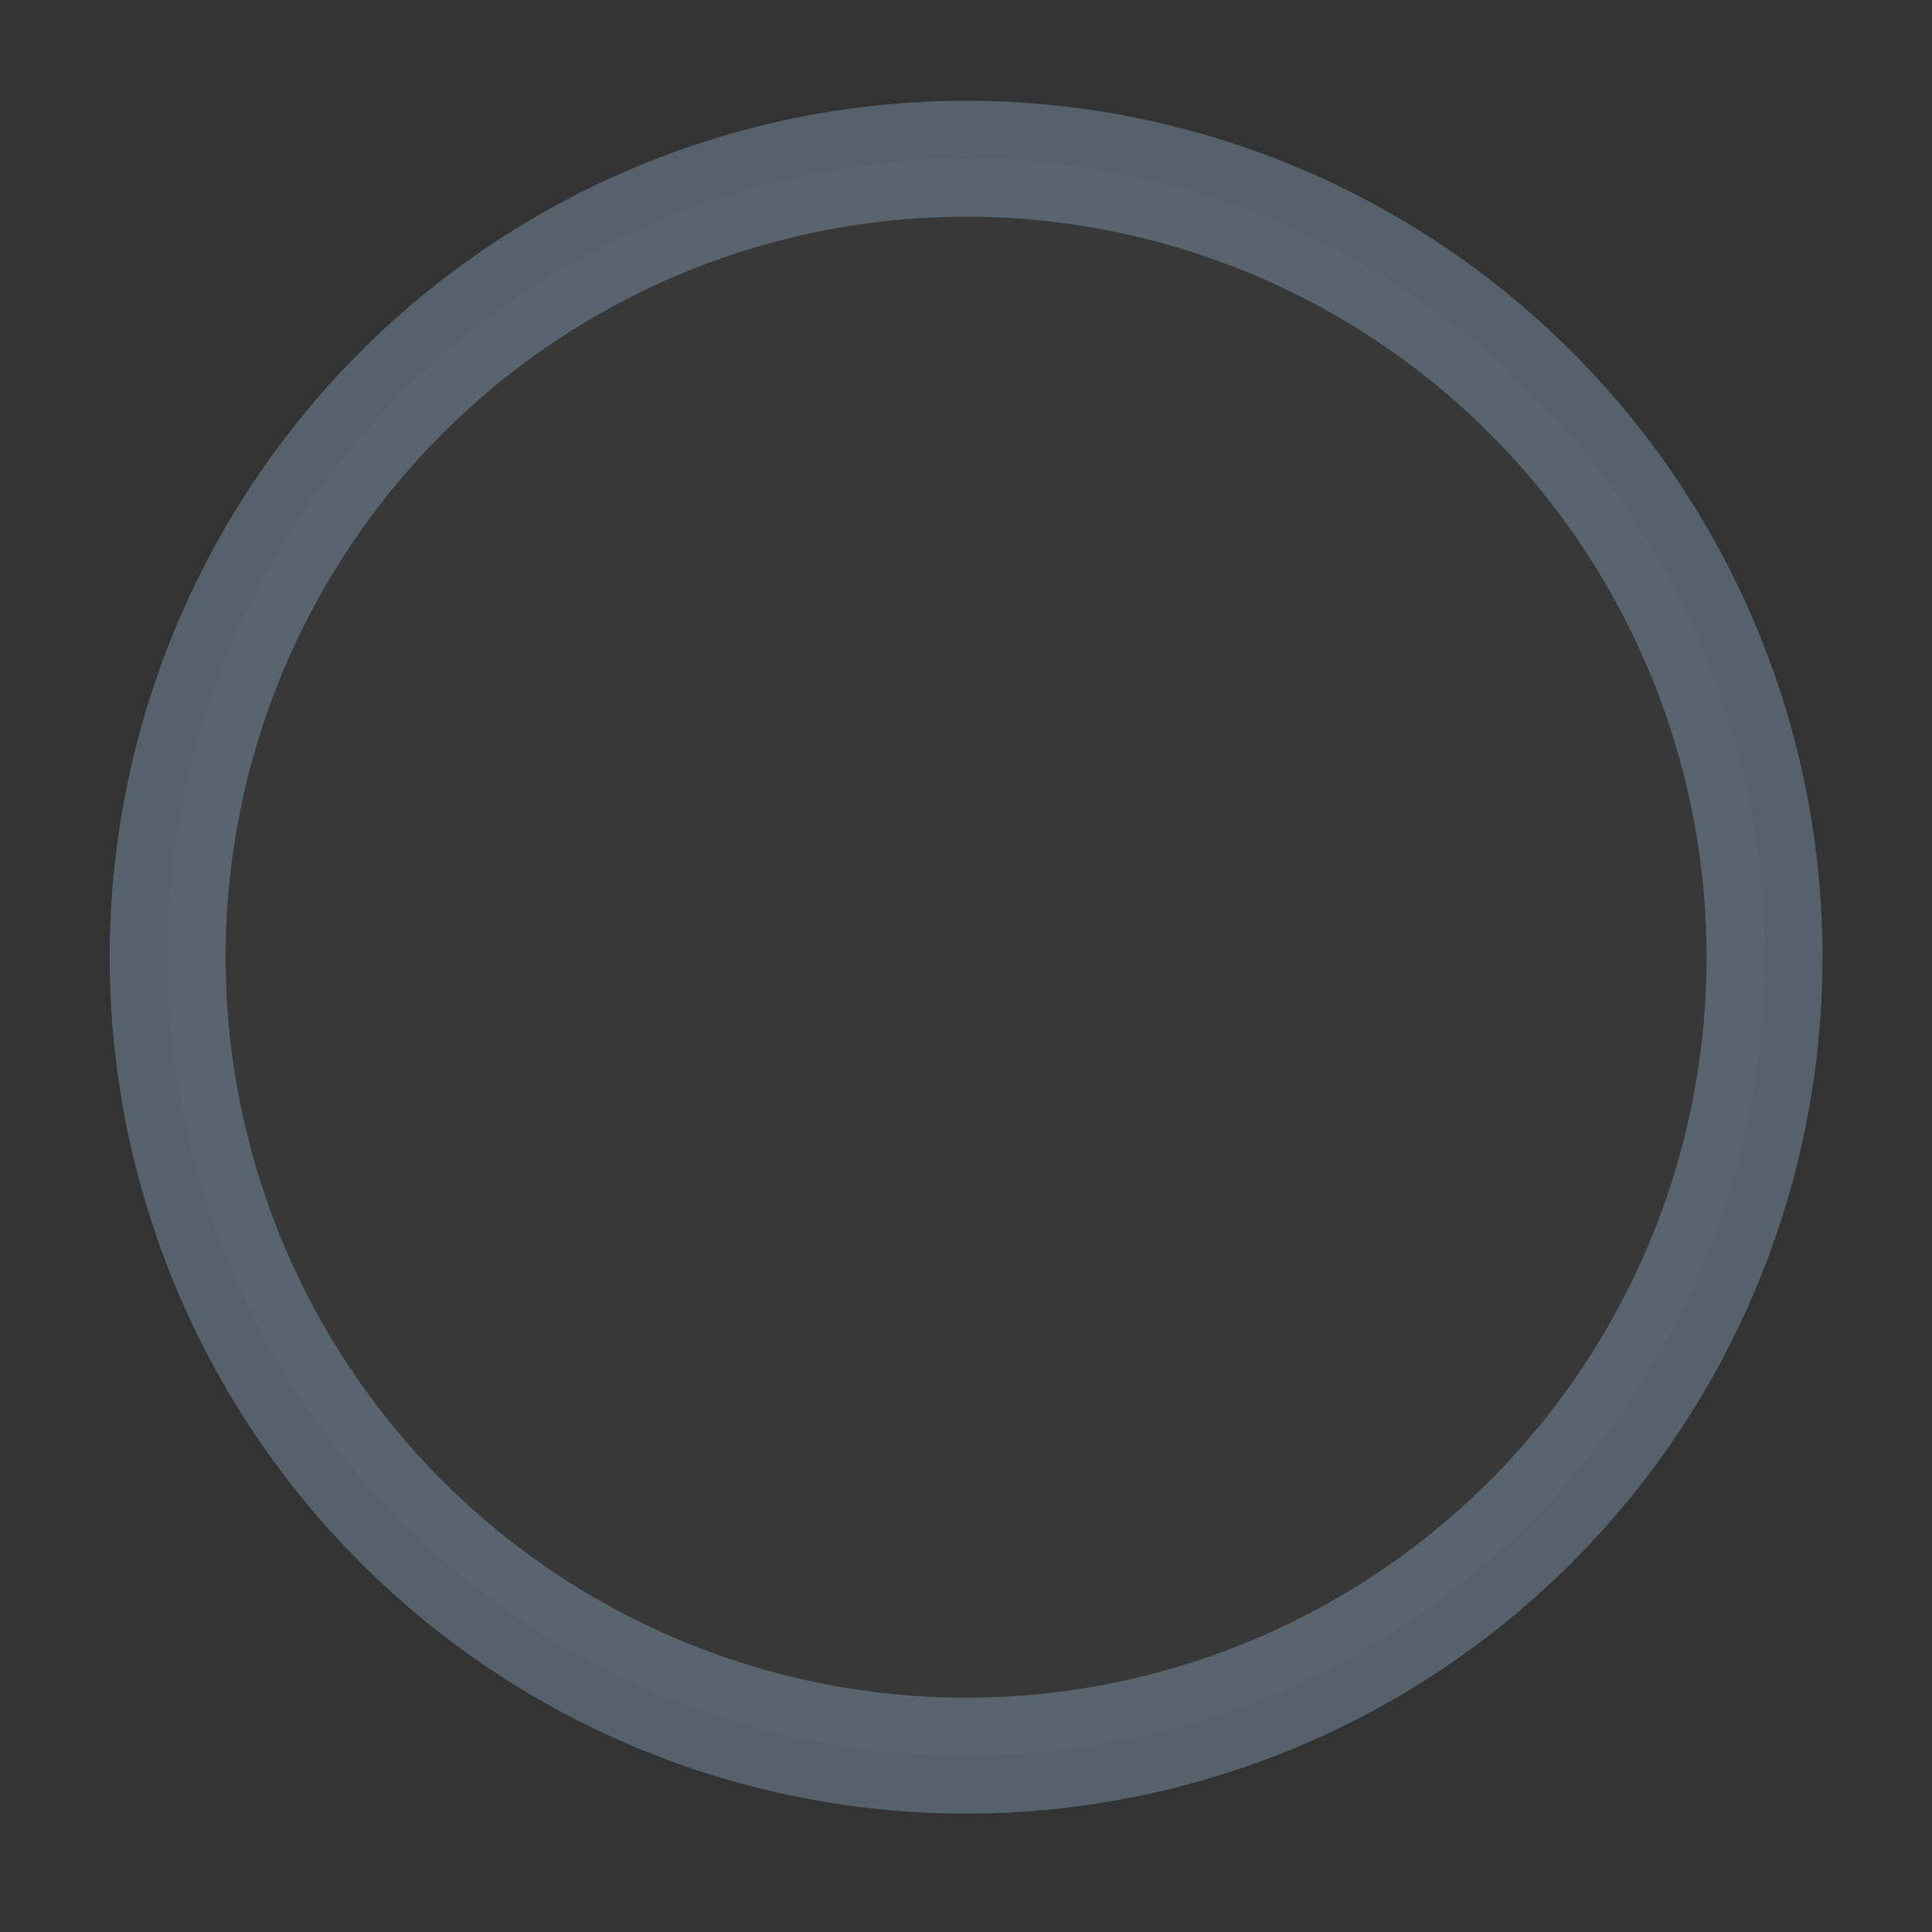 <?xml version="1.0" encoding="UTF-8" standalone="no"?>
<!-- Created with Inkscape (http://www.inkscape.org/) -->

<svg
   xmlns:dc="http://purl.org/dc/elements/1.1/"
   xmlns:cc="http://creativecommons.org/ns#"
   xmlns:rdf="http://www.w3.org/1999/02/22-rdf-syntax-ns#"
   xmlns:svg="http://www.w3.org/2000/svg"
   xmlns="http://www.w3.org/2000/svg"
   xmlns:xlink="http://www.w3.org/1999/xlink"
   xmlns:sodipodi="http://sodipodi.sourceforge.net/DTD/sodipodi-0.dtd"
   xmlns:inkscape="http://www.inkscape.org/namespaces/inkscape"
   width="50"
   height="50"
   viewBox="0 0 13.229 13.229"
   version="1.1"
   id="svg8"
   inkscape:version="0.92.1 r15371"
   sodipodi:docname="ring.svg"
   enable-background="new">
  <rect x="0" y="0" width="13.229" height="13.229" fill="#333333" stroke="none"/>
  <defs
     id="defs2">
    <filter
       inkscape:collect="always"
       style="color-interpolation-filters:sRGB"
       id="filter4501"
       x="-0.024"
       width="1.048"
       y="-0.024"
       height="1.048">
      <feGaussianBlur
         inkscape:collect="always"
         stdDeviation="1.308"
         id="feGaussianBlur4503" />
    </filter>
    <clipPath
       clipPathUnits="userSpaceOnUse"
       id="clipPath4546">
      <g
         inkscape:label="Clip"
         id="use4548"
         style="opacity:1">
        <g
           clip-path="none"
           id="g4623">
          <g
             id="g4621"
             inkscape:label="Clip">
            <circle
               style="opacity:1;fill:#8aa8c3;fill-opacity:0.275;stroke:#8aa8c3;stroke-width:9.128;stroke-miterlimit:4;stroke-dasharray:none;stroke-opacity:0.784;filter:url(#filter4501)"
               id="circle4619"
               cx="122.086"
               cy="126.533"
               r="65.39"
               transform="matrix(0.087,0,0,0.087,-3.999,279.383)" />
          </g>
        </g>
        <use
           x="0"
           y="0"
           xlink:href="#g4529"
           id="use4625"
           width="100%"
           height="100%" />
      </g>
    </clipPath>
    <filter
       style="color-interpolation-filters:sRGB;"
       inkscape:label="Blur"
       id="filter4754">
      <feGaussianBlur
         stdDeviation="0.2 0.2"
         result="blur"
         id="feGaussianBlur4752" />
    </filter>
    <filter
       style="color-interpolation-filters:sRGB;"
       inkscape:label="Blur"
       id="filter4506">
      <feGaussianBlur
         stdDeviation="0.1 0.1"
         result="fbSourceGraphic"
         id="feGaussianBlur4504" />
      <feColorMatrix
         result="fbSourceGraphicAlpha"
         in="fbSourceGraphic"
         values="0 0 0 -1 0 0 0 0 -1 0 0 0 0 -1 0 0 0 0 1 0"
         id="feColorMatrix4508" />
      <feGaussianBlur
         id="feGaussianBlur4510"
         stdDeviation="0.1 0.1"
         result="blur"
         in="fbSourceGraphic" />
    </filter>
  </defs>
  <sodipodi:namedview
     id="base"
     pagecolor="#ffffff"
     bordercolor="#666666"
     borderopacity="1.0"
     inkscape:pageopacity="0.0"
     inkscape:pageshadow="2"
     inkscape:zoom="2.8284273"
     inkscape:cx="-95.508384"
     inkscape:cy="-77.186892"
     inkscape:document-units="mm"
     inkscape:current-layer="layer1"
     showgrid="false"
     inkscape:window-width="1920"
     inkscape:window-height="1016"
     inkscape:window-x="0"
     inkscape:window-y="27"
     inkscape:window-maximized="1"
     units="px" />
  <g
     inkscape:label="Layer 1"
     inkscape:groupmode="layer"
     id="layer1"
     transform="translate(0,-283.771)"
     style="">
    <g
       clip-path="none"
       id="g4531"
       transform="matrix(0.827,0,0,0.827,1.143,50.176)"
       style="">
      <g
         id="g4529"
         inkscape:label="Clip"
         style="">
        <path
           style="opacity:1;fill:#ffffff;fill-opacity:0.027;stroke:#8aa8c3;stroke-width:0.96;stroke-miterlimit:4;stroke-dasharray:none;stroke-opacity:0.392"
           d="m 13.228,290.386 a 6.611,6.611 0 0 1 -6.611,6.611 6.611,6.611 0 0 1 -6.611,-6.611 6.611,6.611 0 0 1 6.611,-6.611 6.611,6.611 0 0 1 6.611,6.611 z"
           id="path3680"
           clip-path="none"
           inkscape:connector-curvature="0" />
      </g>
    </g>
    <rect
       style="opacity:1;fill:#ffffff;fill-opacity:0;stroke:#ffffff;stroke-width:0.757;stroke-miterlimit:4;stroke-dasharray:none;stroke-opacity:0"
       id="rect4505"
       width="12.743"
       height="12.743"
       x="0.048"
       y="283.819" />
  </g>
</svg>
